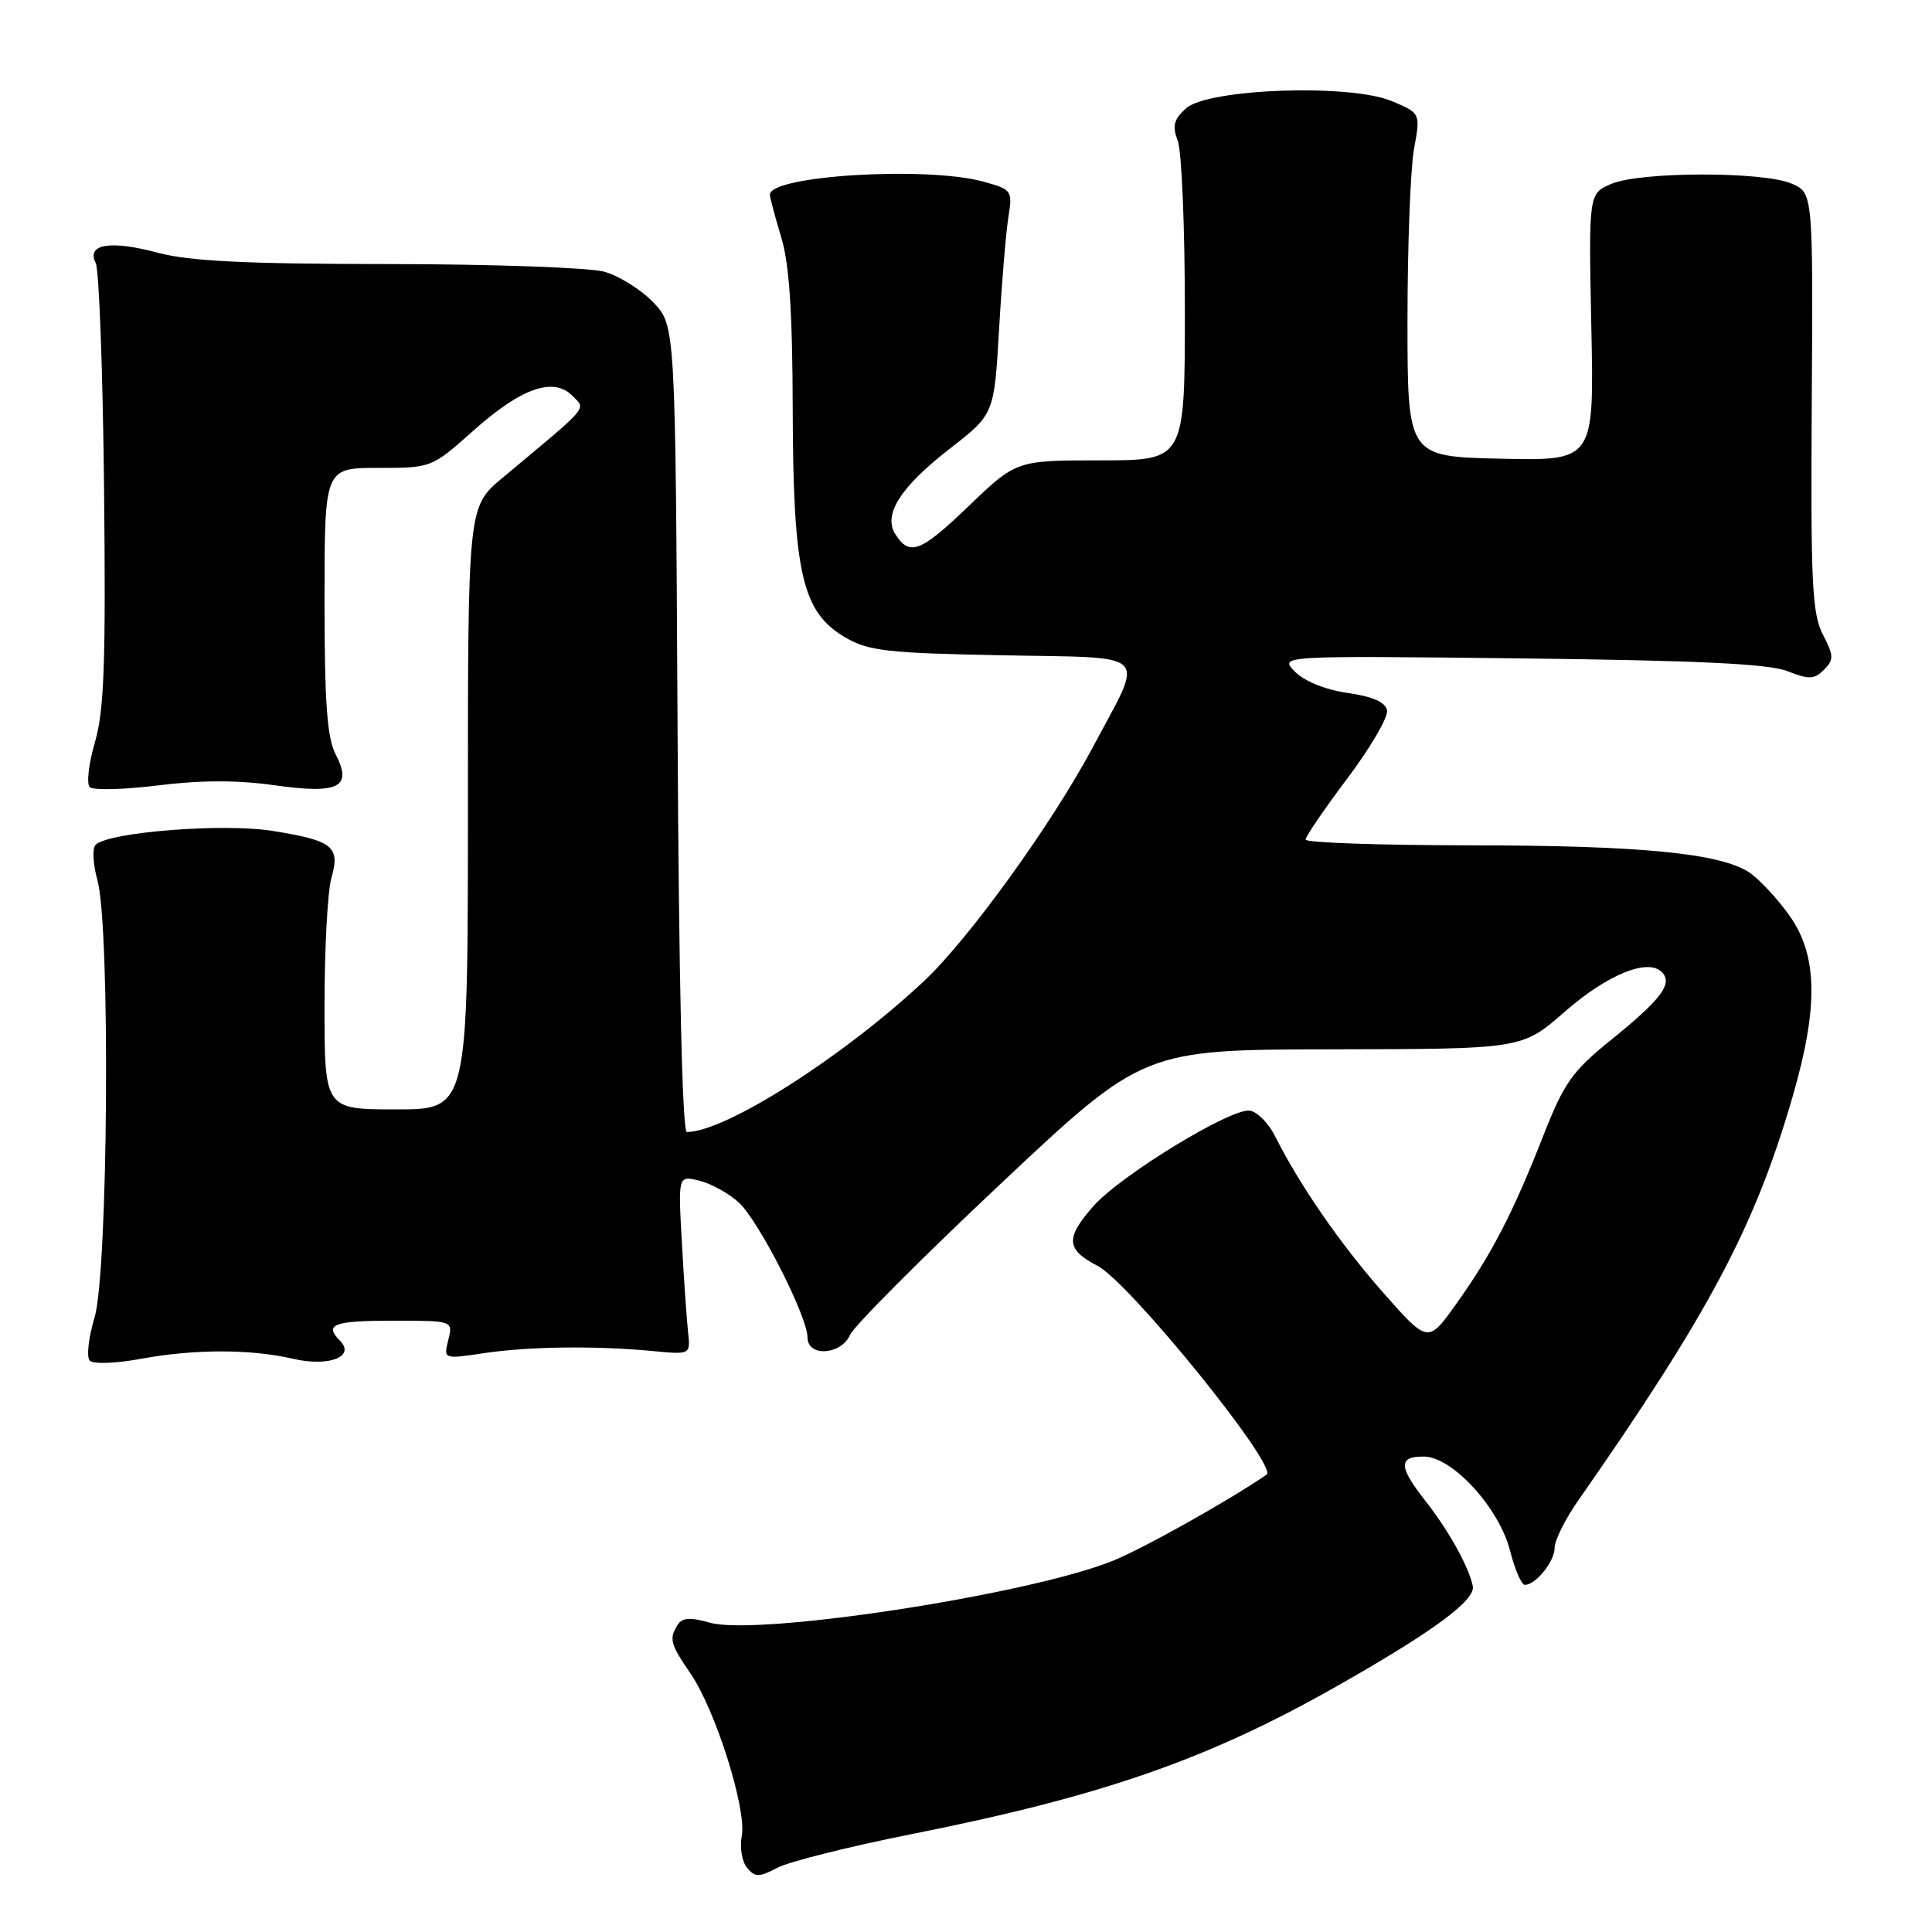 <?xml version="1.0" encoding="UTF-8" standalone="no"?>
<!DOCTYPE svg PUBLIC "-//W3C//DTD SVG 1.1//EN" "http://www.w3.org/Graphics/SVG/1.1/DTD/svg11.dtd" >
<svg xmlns="http://www.w3.org/2000/svg" xmlns:xlink="http://www.w3.org/1999/xlink" version="1.1" viewBox="0 0 256 256">
 <g >
 <path fill="currentColor"
d=" M 120.70 243.05 C 146.06 238.00 159.97 233.16 177.12 223.44 C 189.93 216.17 195.55 212.03 195.15 210.15 C 194.59 207.53 191.95 202.79 188.86 198.86 C 185.31 194.33 185.26 193.00 188.65 193.00 C 192.43 193.00 198.68 199.83 200.11 205.54 C 200.73 207.99 201.60 210.00 202.05 210.00 C 203.51 210.00 206.00 206.90 206.00 205.08 C 206.00 204.10 207.38 201.32 209.07 198.90 C 226.47 173.98 232.53 162.57 237.53 145.31 C 241.00 133.33 240.86 126.48 237.02 121.19 C 235.38 118.92 233.02 116.41 231.77 115.59 C 227.86 113.04 217.25 112.02 194.75 112.01 C 182.79 112.00 173.00 111.66 173.00 111.25 C 173.00 110.83 175.50 107.17 178.55 103.12 C 181.60 99.06 183.96 95.02 183.79 94.13 C 183.58 93.04 181.91 92.30 178.58 91.82 C 175.63 91.40 172.84 90.27 171.59 89.00 C 169.50 86.88 169.50 86.88 201.50 87.24 C 224.97 87.51 234.39 87.96 236.84 88.93 C 239.69 90.06 240.39 90.04 241.68 88.75 C 243.01 87.41 243.00 86.90 241.54 84.07 C 240.11 81.32 239.91 77.17 240.07 53.21 C 240.24 25.54 240.24 25.54 237.37 24.32 C 233.58 22.70 217.33 22.73 213.50 24.37 C 210.50 25.65 210.50 25.65 210.86 43.36 C 211.23 61.06 211.23 61.06 198.86 60.78 C 186.50 60.50 186.50 60.50 186.50 42.50 C 186.50 32.60 186.89 22.36 187.36 19.75 C 188.23 14.99 188.23 14.99 184.40 13.39 C 178.84 11.07 160.05 11.74 157.15 14.36 C 155.53 15.83 155.31 16.69 156.06 18.66 C 156.58 20.02 157.00 30.10 157.00 41.07 C 157.00 61.00 157.00 61.00 145.83 61.00 C 134.67 61.00 134.67 61.00 128.33 67.08 C 121.97 73.19 120.51 73.75 118.63 70.77 C 116.99 68.18 119.33 64.52 125.83 59.47 C 131.73 54.89 131.73 54.89 132.38 43.70 C 132.73 37.54 133.29 30.85 133.61 28.82 C 134.18 25.25 134.09 25.12 130.35 24.08 C 122.84 21.99 101.97 23.26 102.01 25.80 C 102.02 26.18 102.69 28.71 103.51 31.41 C 104.59 34.95 105.01 41.36 105.04 54.41 C 105.10 75.98 106.29 81.13 112.00 84.46 C 115.08 86.26 117.57 86.54 132.79 86.83 C 152.84 87.22 151.69 86.06 144.81 99.00 C 139.40 109.16 128.33 124.50 122.37 130.06 C 111.59 140.14 96.07 150.00 91.01 150.00 C 90.41 150.00 89.95 130.00 89.78 96.57 C 89.50 43.13 89.50 43.13 86.56 40.06 C 84.94 38.37 82.01 36.54 80.06 36.00 C 78.10 35.46 65.25 35.00 51.50 34.99 C 32.71 34.98 25.13 34.61 21.00 33.51 C 14.63 31.80 11.43 32.32 12.68 34.84 C 13.13 35.75 13.63 49.26 13.79 64.86 C 14.03 87.82 13.80 94.19 12.58 98.34 C 11.76 101.17 11.44 103.84 11.89 104.29 C 12.34 104.74 16.41 104.63 20.94 104.07 C 26.50 103.37 31.47 103.36 36.22 104.03 C 44.90 105.26 46.75 104.35 44.47 99.95 C 43.34 97.76 43.00 93.05 43.00 79.55 C 43.00 62.00 43.00 62.00 50.09 62.00 C 57.17 62.00 57.18 62.00 62.74 57.05 C 69.07 51.40 73.35 49.90 75.86 52.46 C 77.66 54.29 78.29 53.55 66.58 63.32 C 62.00 67.14 62.00 67.14 62.00 107.07 C 62.00 147.00 62.00 147.00 52.50 147.00 C 43.00 147.00 43.00 147.00 43.00 133.24 C 43.00 125.68 43.41 118.05 43.92 116.30 C 45.10 112.17 44.11 111.38 36.12 110.10 C 29.64 109.05 14.37 110.25 12.67 111.94 C 12.21 112.39 12.32 114.50 12.91 116.63 C 14.64 122.84 14.33 168.57 12.53 174.57 C 11.72 177.26 11.44 179.84 11.90 180.30 C 12.37 180.77 15.36 180.66 18.56 180.07 C 25.75 178.74 33.15 178.74 38.86 180.05 C 43.59 181.15 47.15 179.75 45.04 177.64 C 42.90 175.50 44.21 175.00 52.02 175.00 C 60.04 175.00 60.04 175.00 59.40 177.55 C 58.76 180.10 58.76 180.10 64.13 179.30 C 70.10 178.41 78.92 178.30 86.50 179.02 C 91.50 179.50 91.50 179.50 91.17 176.50 C 90.99 174.85 90.62 169.51 90.35 164.62 C 89.85 155.75 89.85 155.75 92.68 156.45 C 94.23 156.83 96.57 158.13 97.88 159.32 C 100.53 161.74 107.00 174.45 107.00 177.22 C 107.00 179.84 111.45 179.56 112.65 176.86 C 113.18 175.68 122.13 166.70 132.55 156.90 C 151.50 139.08 151.50 139.08 176.59 139.04 C 201.69 139.00 201.69 139.00 207.30 134.09 C 212.95 129.14 218.34 126.94 220.20 128.80 C 221.71 130.31 220.14 132.40 213.54 137.74 C 208.33 141.94 207.26 143.44 204.49 150.50 C 200.46 160.77 197.63 166.23 192.97 172.76 C 189.22 178.02 189.22 178.02 183.26 171.26 C 177.59 164.83 172.22 157.05 168.93 150.51 C 168.11 148.86 166.63 147.36 165.65 147.17 C 163.28 146.71 148.60 155.65 144.92 159.78 C 141.14 164.04 141.24 165.56 145.43 167.73 C 149.64 169.90 169.41 194.32 167.83 195.40 C 162.71 198.91 151.22 205.34 147.27 206.89 C 135.89 211.38 100.30 216.81 94.04 215.01 C 91.50 214.28 90.40 214.35 89.82 215.26 C 88.62 217.14 88.79 217.80 91.53 221.80 C 94.83 226.64 98.96 239.75 98.29 243.26 C 98.00 244.78 98.31 246.67 98.98 247.48 C 100.05 248.77 100.55 248.77 103.05 247.47 C 104.62 246.66 112.56 244.67 120.70 243.05 Z "/>
</g>
</svg>